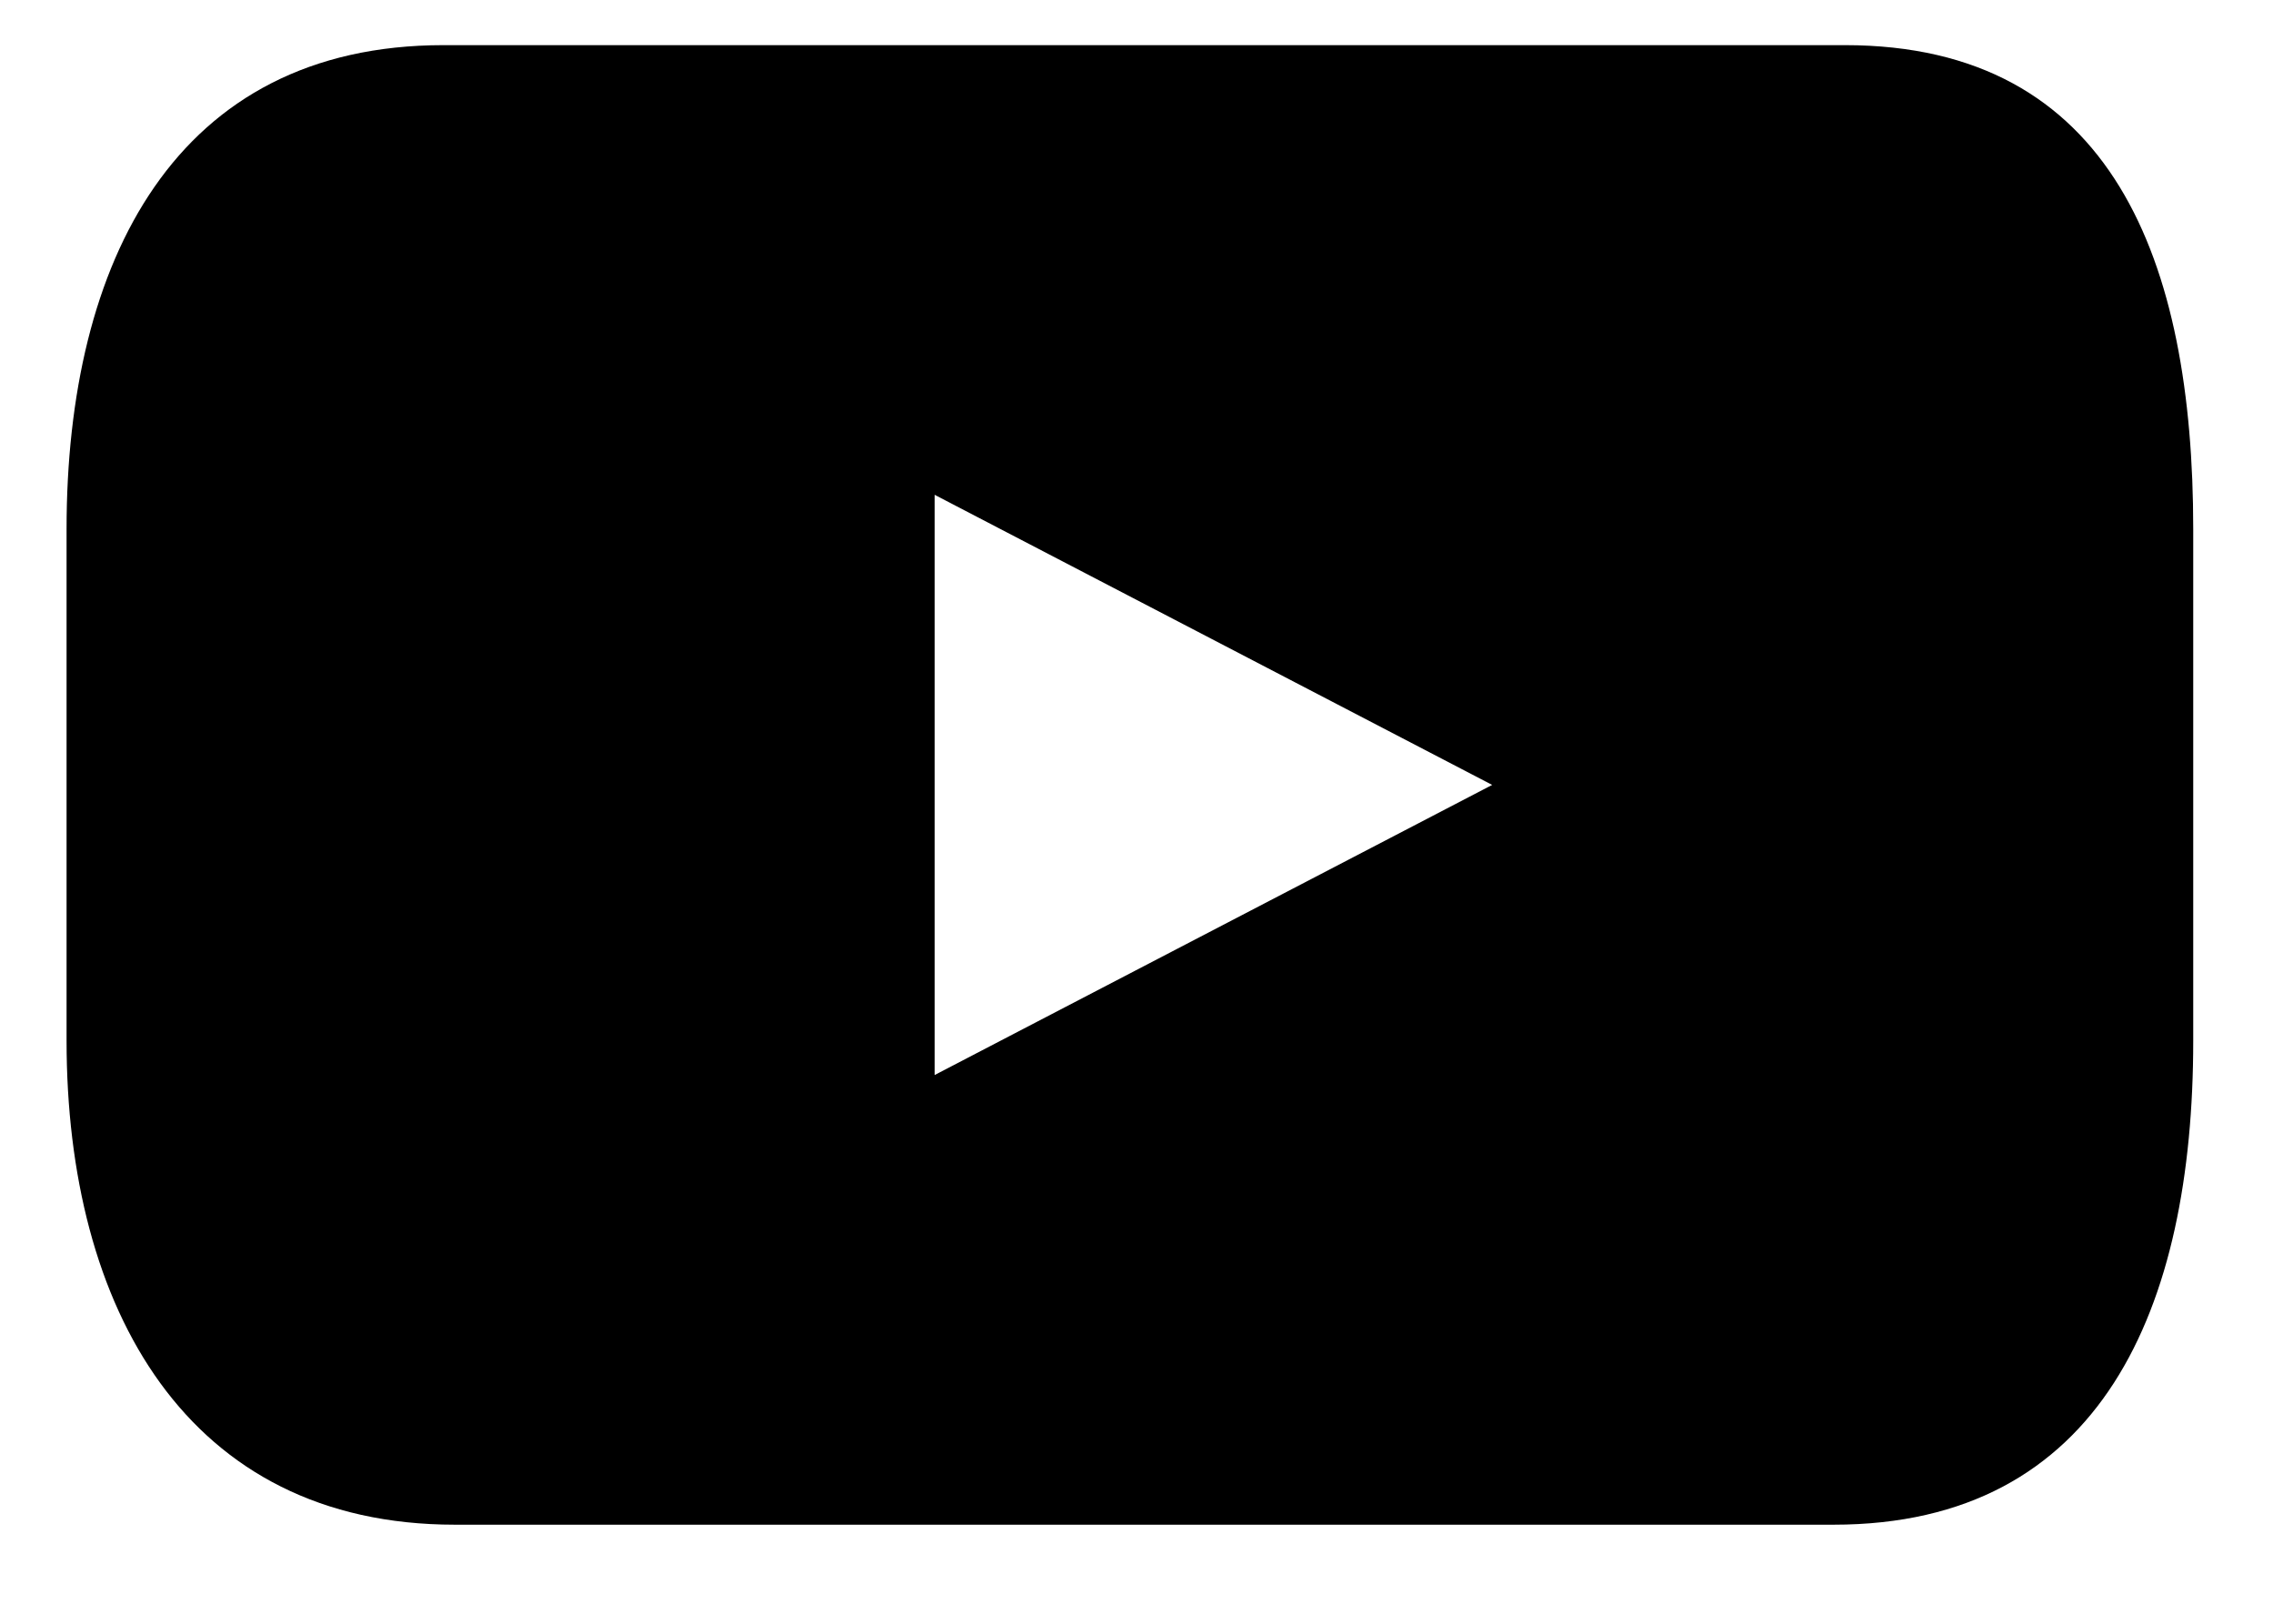 <svg width="21" height="15" viewBox="0 0 21 15" fill="none" xmlns="http://www.w3.org/2000/svg">
<path d="M17.046 0.417H4.097C1.621 0.417 0.615 2.417 0.615 4.887V9.615C0.615 12.085 1.727 14.085 4.202 14.085H16.941C19.416 14.085 20.263 12.083 20.263 9.615V4.887C20.263 2.417 19.521 0.417 17.046 0.417ZM8.635 9.931V4.571L13.786 7.251L8.635 9.931Z" fill="#000000"/>
</svg>

